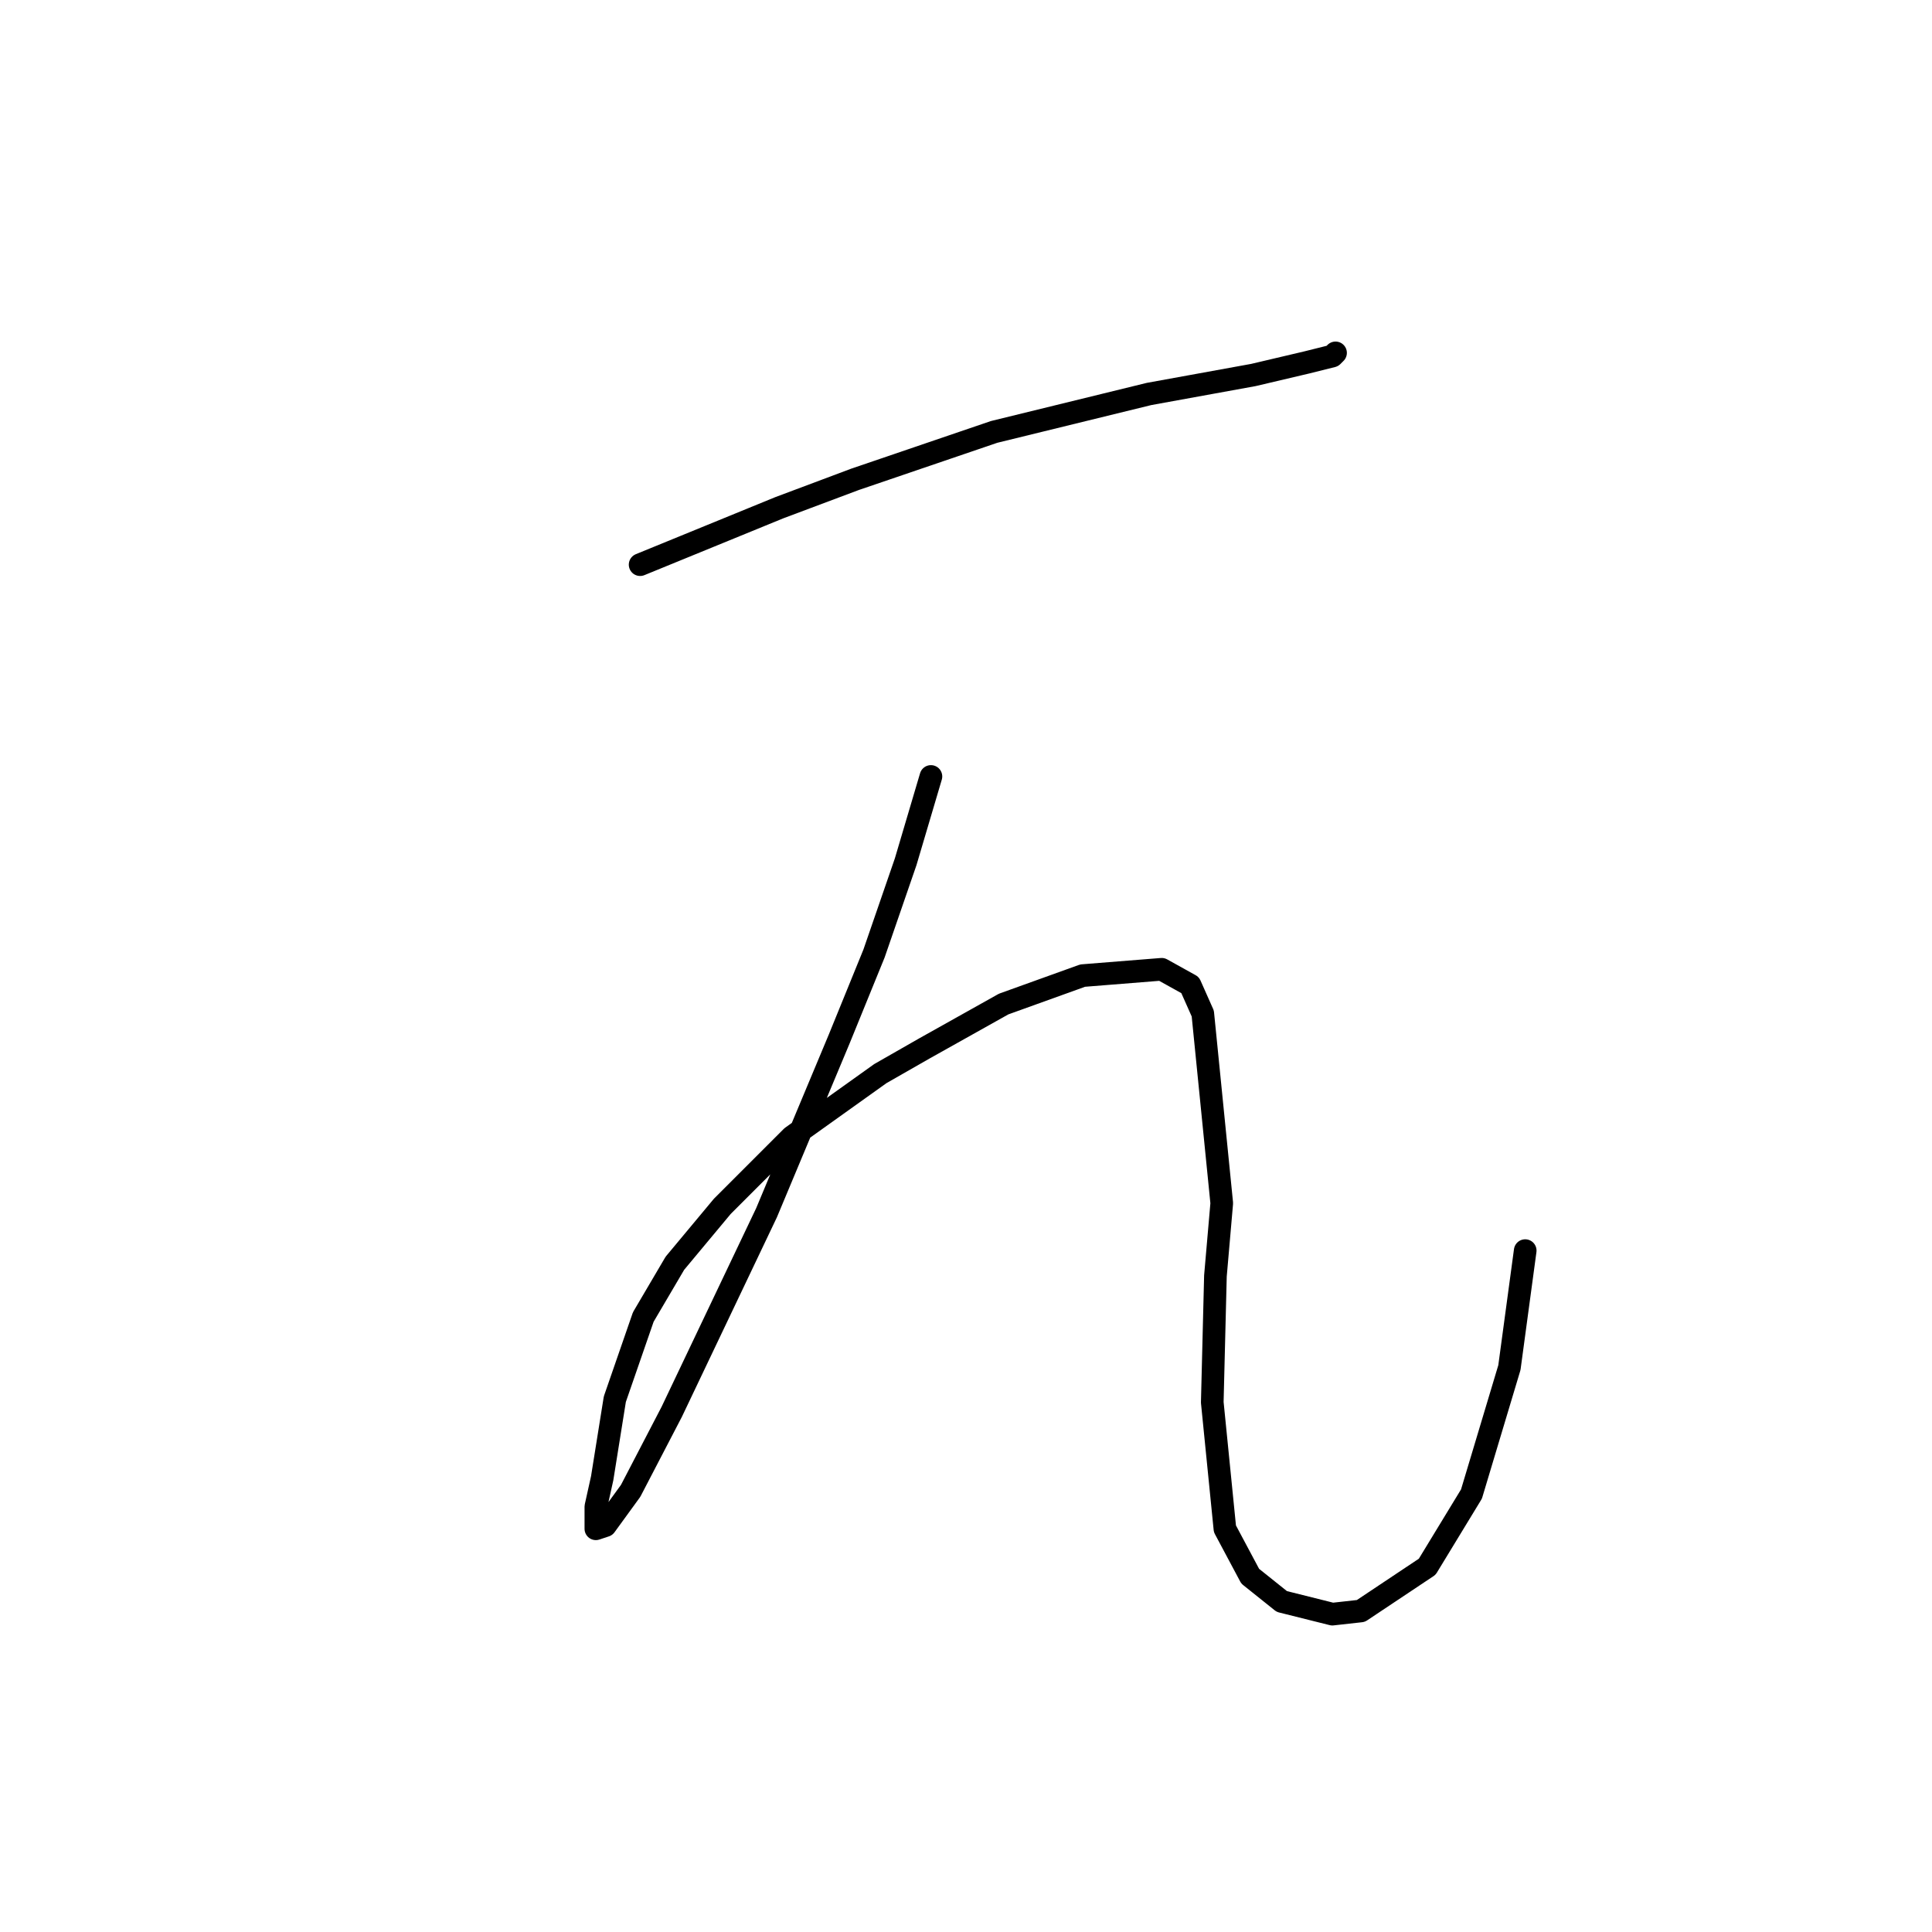 <?xml version="1.0" standalone="no"?>
    <svg width="256" height="256" xmlns="http://www.w3.org/2000/svg" version="1.1">
    <polyline stroke="black" stroke-width="3" stroke-linecap="round" fill="transparent" stroke-linejoin="round" points="84.819 74.821 94.034 71.052 103.248 67.282 113.301 63.512 131.731 57.229 152.255 52.203 166.077 49.69 173.197 48.014 176.548 47.177 176.967 46.758 176.967 46.758 " />
        <polyline stroke="black" stroke-width="3" stroke-linecap="round" fill="transparent" stroke-linejoin="round" points="123.353 102.885 120.003 114.194 115.814 126.341 111.207 137.65 101.573 160.687 89.007 187.075 83.562 197.546 80.211 202.154 78.955 202.572 78.955 199.64 79.792 195.871 81.468 185.399 85.238 174.509 89.426 167.388 95.709 159.849 104.924 150.634 116.652 142.257 122.516 138.906 132.987 133.042 143.459 129.273 153.93 128.435 157.7 130.529 159.375 134.299 161.888 159.43 161.051 169.064 160.632 185.818 162.307 202.572 165.658 208.855 169.846 212.206 176.548 213.882 180.318 213.463 189.114 207.599 194.978 197.965 200.004 181.211 202.098 165.713 202.098 165.713 " />
        </svg>